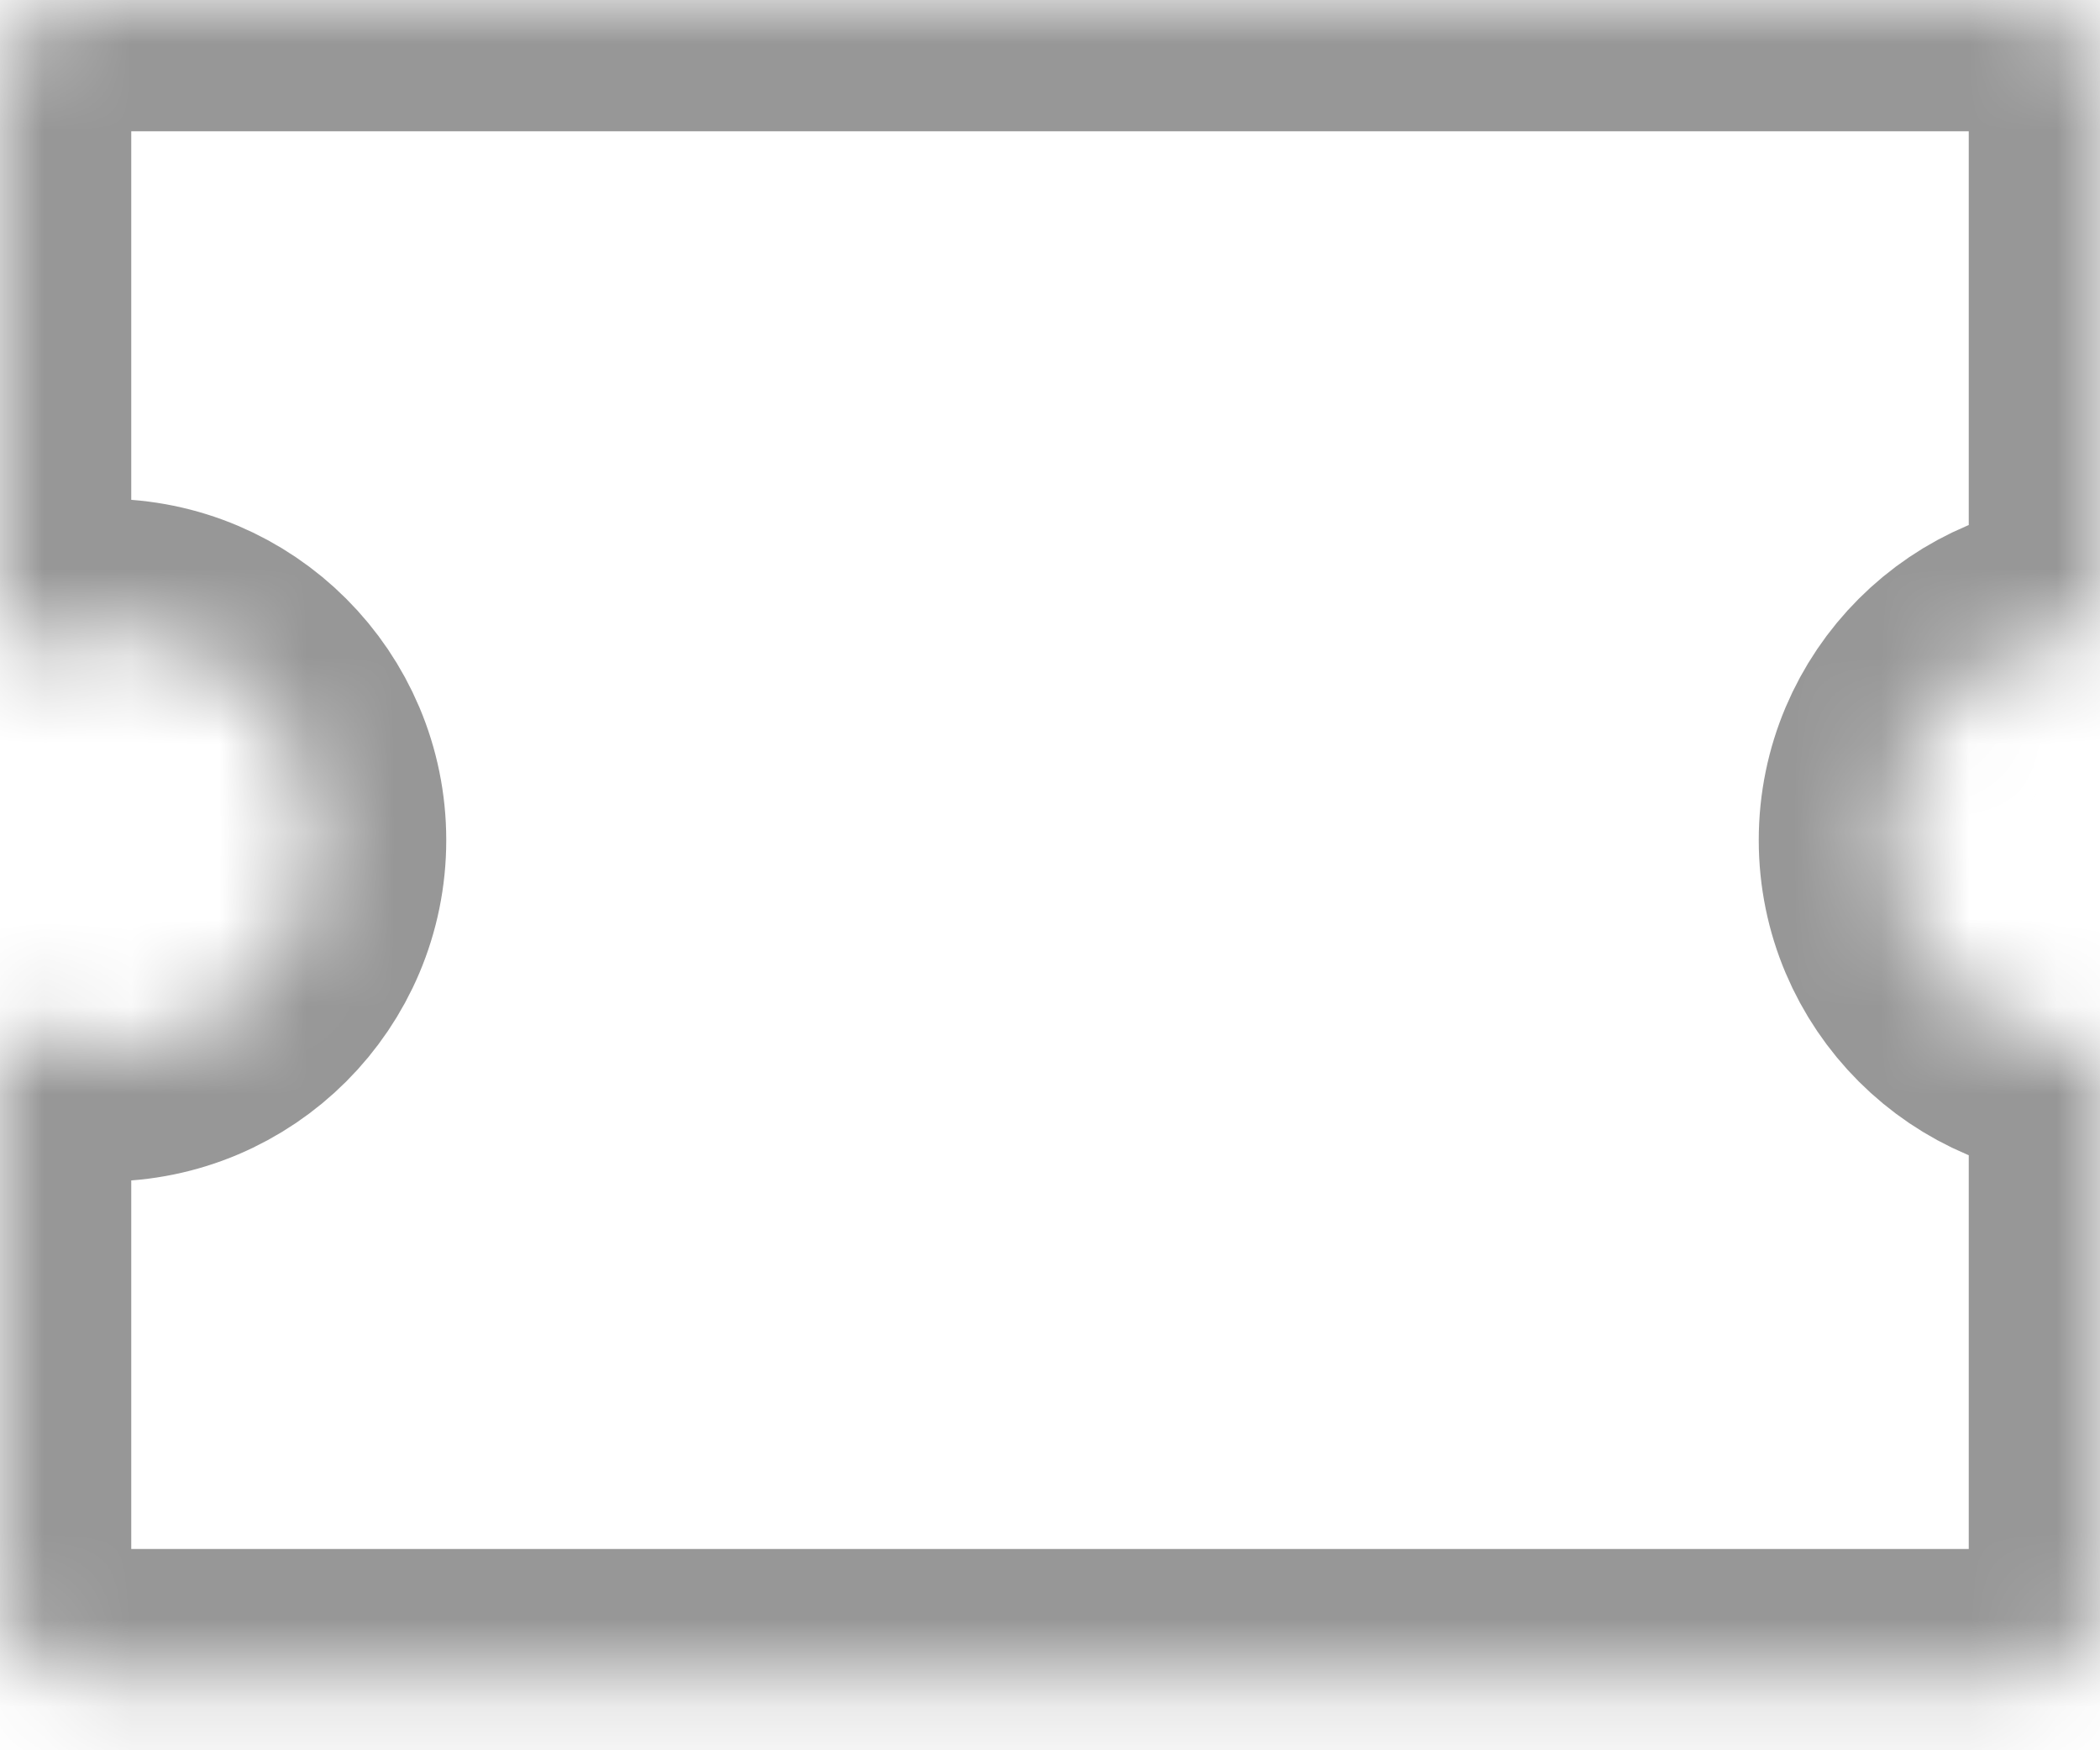 <svg xmlns="http://www.w3.org/2000/svg" width="24" height="20" viewBox="0 0 24 20" xmlns:xlink="http://www.w3.org/1999/xlink">
  <defs>
    <path id="a" d="M24,12 L24,18.195 C24,18.75 23.553,19.2 22.999,19.2 L1.001,19.2 C0.448,19.2 0,18.744 0,18.195 L0,11.679 C0.353,11.883 0.763,12 1.2,12 C2.525,12 3.6,10.925 3.6,9.6 C3.6,8.275 2.525,7.2 1.2,7.2 C0.763,7.2 0.353,7.317 -6.68200395e-07,7.521 L0,1.005 C0,0.45 0.447,0 1.001,0 L22.999,0 C23.552,0 24,0.456 24,1.005 L24,7.2 C22.675,7.2 21.6,8.275 21.6,9.6 C21.6,10.925 22.675,12 24,12 Z"/>
    <mask id="c" width="24" height="19.2" x="0" y="0" fill="white">
      <use xlink:href="#a"/>
    </mask>
    <polygon id="b" points="8.832 5.082 11.172 9.294 9.588 9.294 9.588 10.038 11.592 10.038 11.604 10.05 11.604 11.082 9.588 11.082 9.588 11.826 11.604 11.826 11.604 13.65 12.996 13.65 12.996 11.826 15.024 11.826 15.024 11.082 12.996 11.082 12.996 10.05 13.008 10.038 15.024 10.038 15.024 9.294 13.428 9.294 15.768 5.082 14.184 5.082 12.3 8.766 10.416 5.082"/>
    <mask id="d" width="6.936" height="8.568" x="0" y="0" fill="white">
      <use xlink:href="#b"/>
    </mask>
  </defs>
  <g fill="none" fill-rule="evenodd" stroke="#979797" stroke-width="3">
    <use mask="url(#c)" xlink:href="#a"/>
    <use mask="url(#d)" xlink:href="#b"/>
  </g>
</svg>
